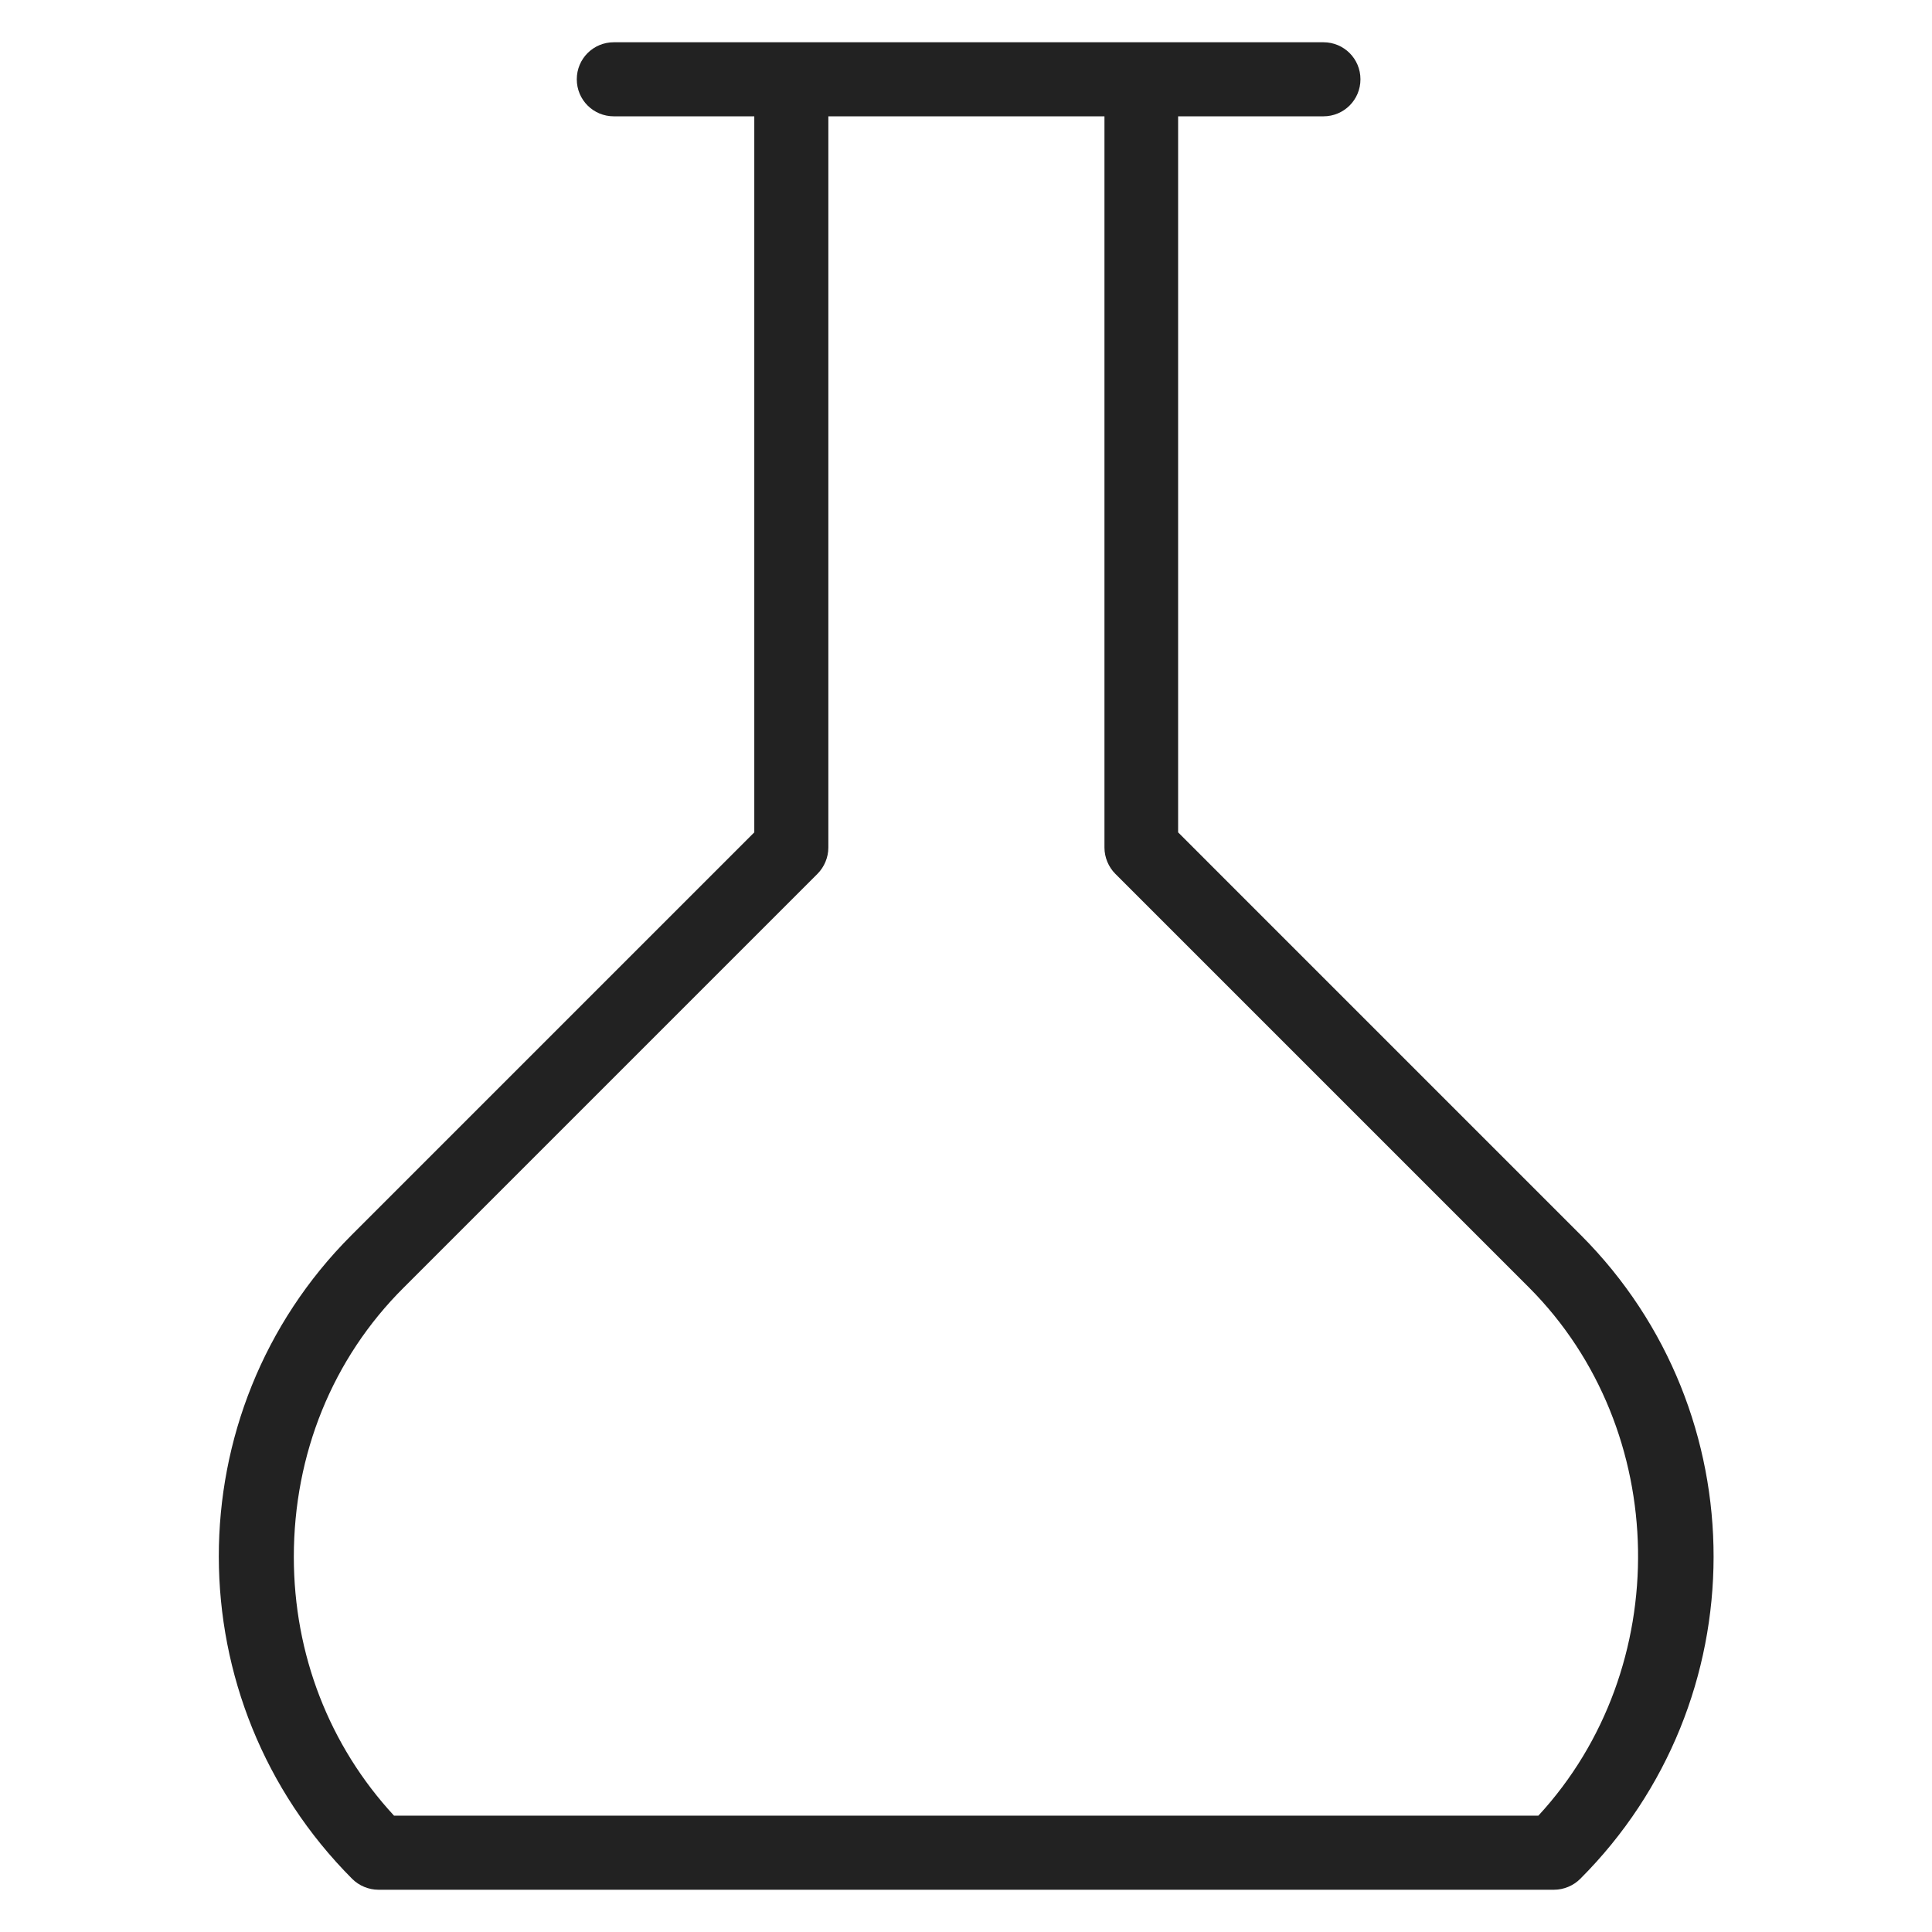 <svg width="48" height="48" viewBox="0 0 48 48" fill="none" xmlns="http://www.w3.org/2000/svg">
<g id="lab tool_L 1">
<path id="Vector" d="M9.4 46.95H38.61C38.85 46.95 39.09 46.85 39.26 46.68C43.67 42.27 43.68 35.1 39.28 30.69L36.43 27.84L29.27 20.68V2.89H32.88C33.39 2.89 33.8 2.48 33.8 1.97C33.8 1.46 33.39 1.05 32.88 1.05H15.25C14.74 1.05 14.33 1.46 14.33 1.97C14.33 2.48 14.74 2.89 15.25 2.89H18.74V20.68L8.73 30.69C4.33 35.09 4.34 42.26 8.75 46.68C8.92 46.85 9.16 46.95 9.4 46.95V46.95ZM10.03 31.99L20.31 21.71C20.48 21.54 20.58 21.3 20.58 21.06V2.89H27.44V21.06C27.44 21.3 27.54 21.54 27.71 21.71L35.14 29.14L37.99 31.99C41.52 35.53 41.6 41.45 38.22 45.11H9.79C8.18 43.37 7.3 41.1 7.3 38.68C7.3 36.13 8.26 33.75 10.03 31.99V31.99Z" fill="#222222"/>
</g>
</svg>
